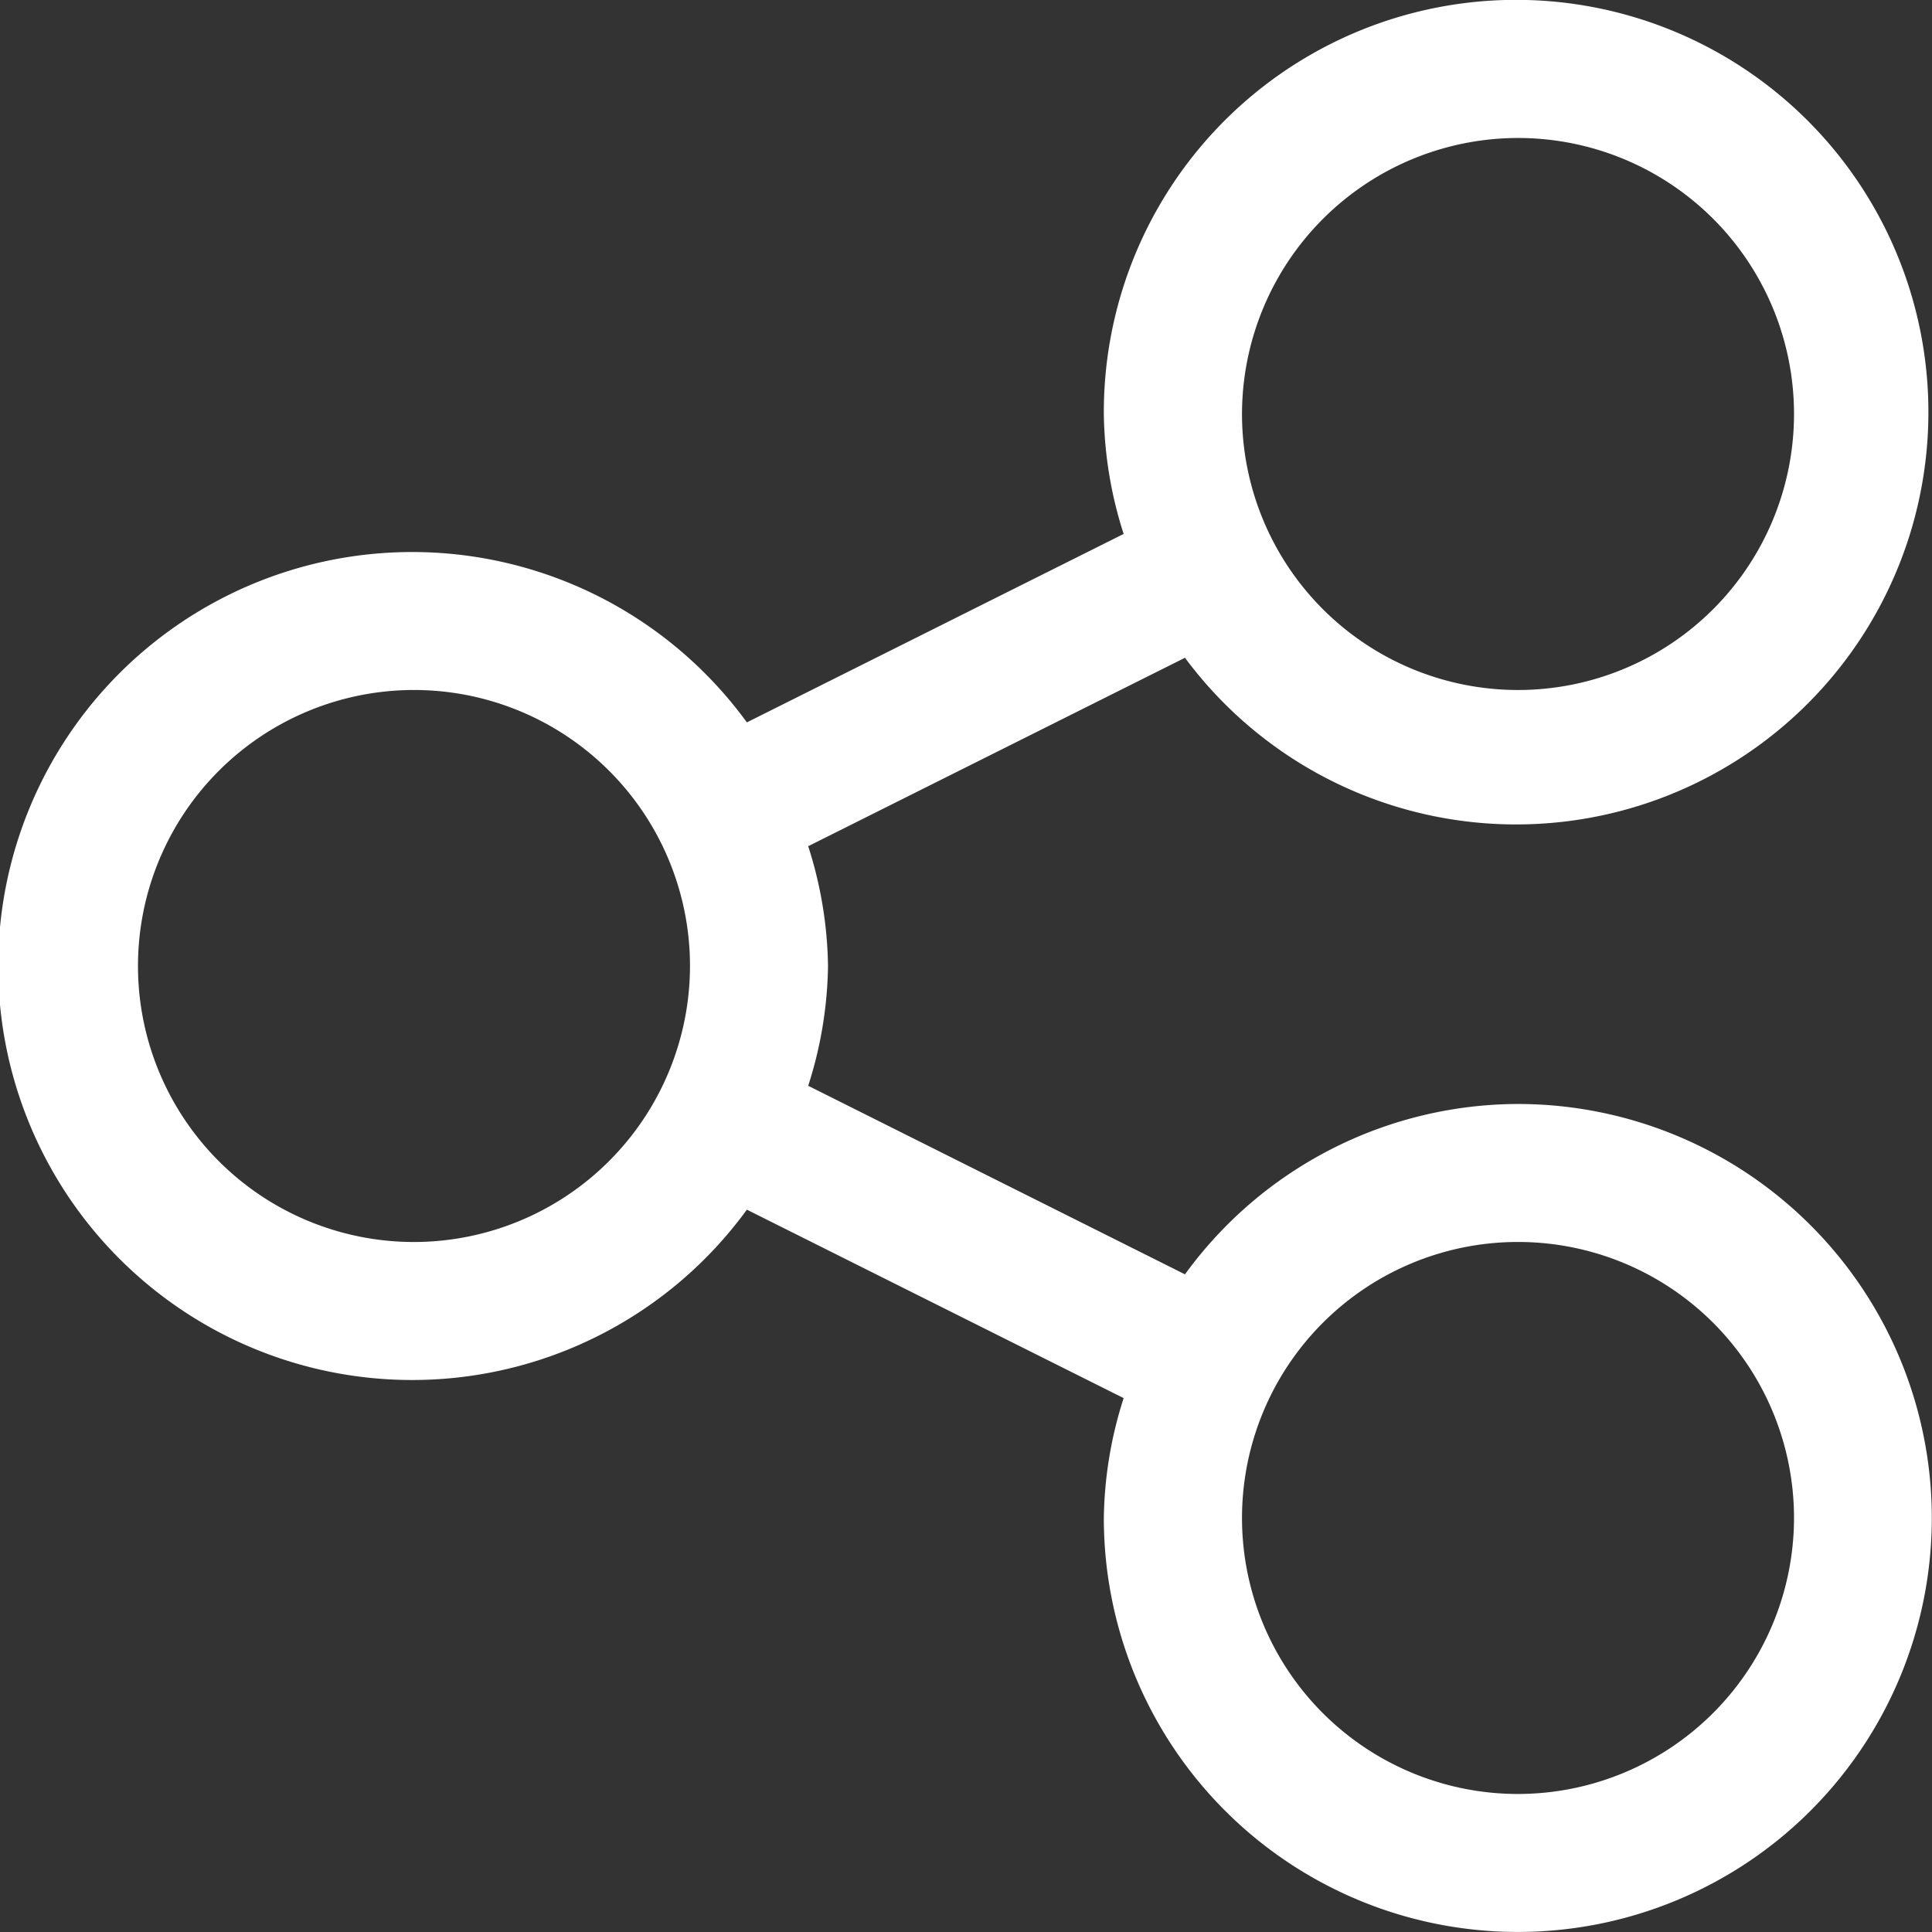 <svg xmlns="http://www.w3.org/2000/svg" width="50" height="50" viewBox="0 0 50 50">
  <rect x="0" y="0" width="50" height="50" fill="#333333" stroke="none"/>
  <path id="share" d="M39.286,28.571a10.679,10.679,0,0,0-8.619,4.409L20.916,28.1a10.57,10.57,0,0,0,.513-3.1,10.569,10.569,0,0,0-.513-3.1l9.751-4.877a10.67,10.67,0,1,0-2.1-6.305,10.568,10.568,0,0,0,.513,3.1l-9.751,4.877a10.714,10.714,0,1,0,0,12.611l9.751,4.877a10.567,10.567,0,0,0-.513,3.1A10.714,10.714,0,1,0,39.286,28.571Zm0-25a7.143,7.143,0,1,1-7.143,7.143A7.151,7.151,0,0,1,39.286,3.571ZM10.714,32.143A7.143,7.143,0,1,1,17.857,25,7.151,7.151,0,0,1,10.714,32.143ZM39.286,46.428a7.143,7.143,0,1,1,7.143-7.143A7.151,7.151,0,0,1,39.286,46.428Z" transform="translate(0)" fill="#fff"/>
</svg>
